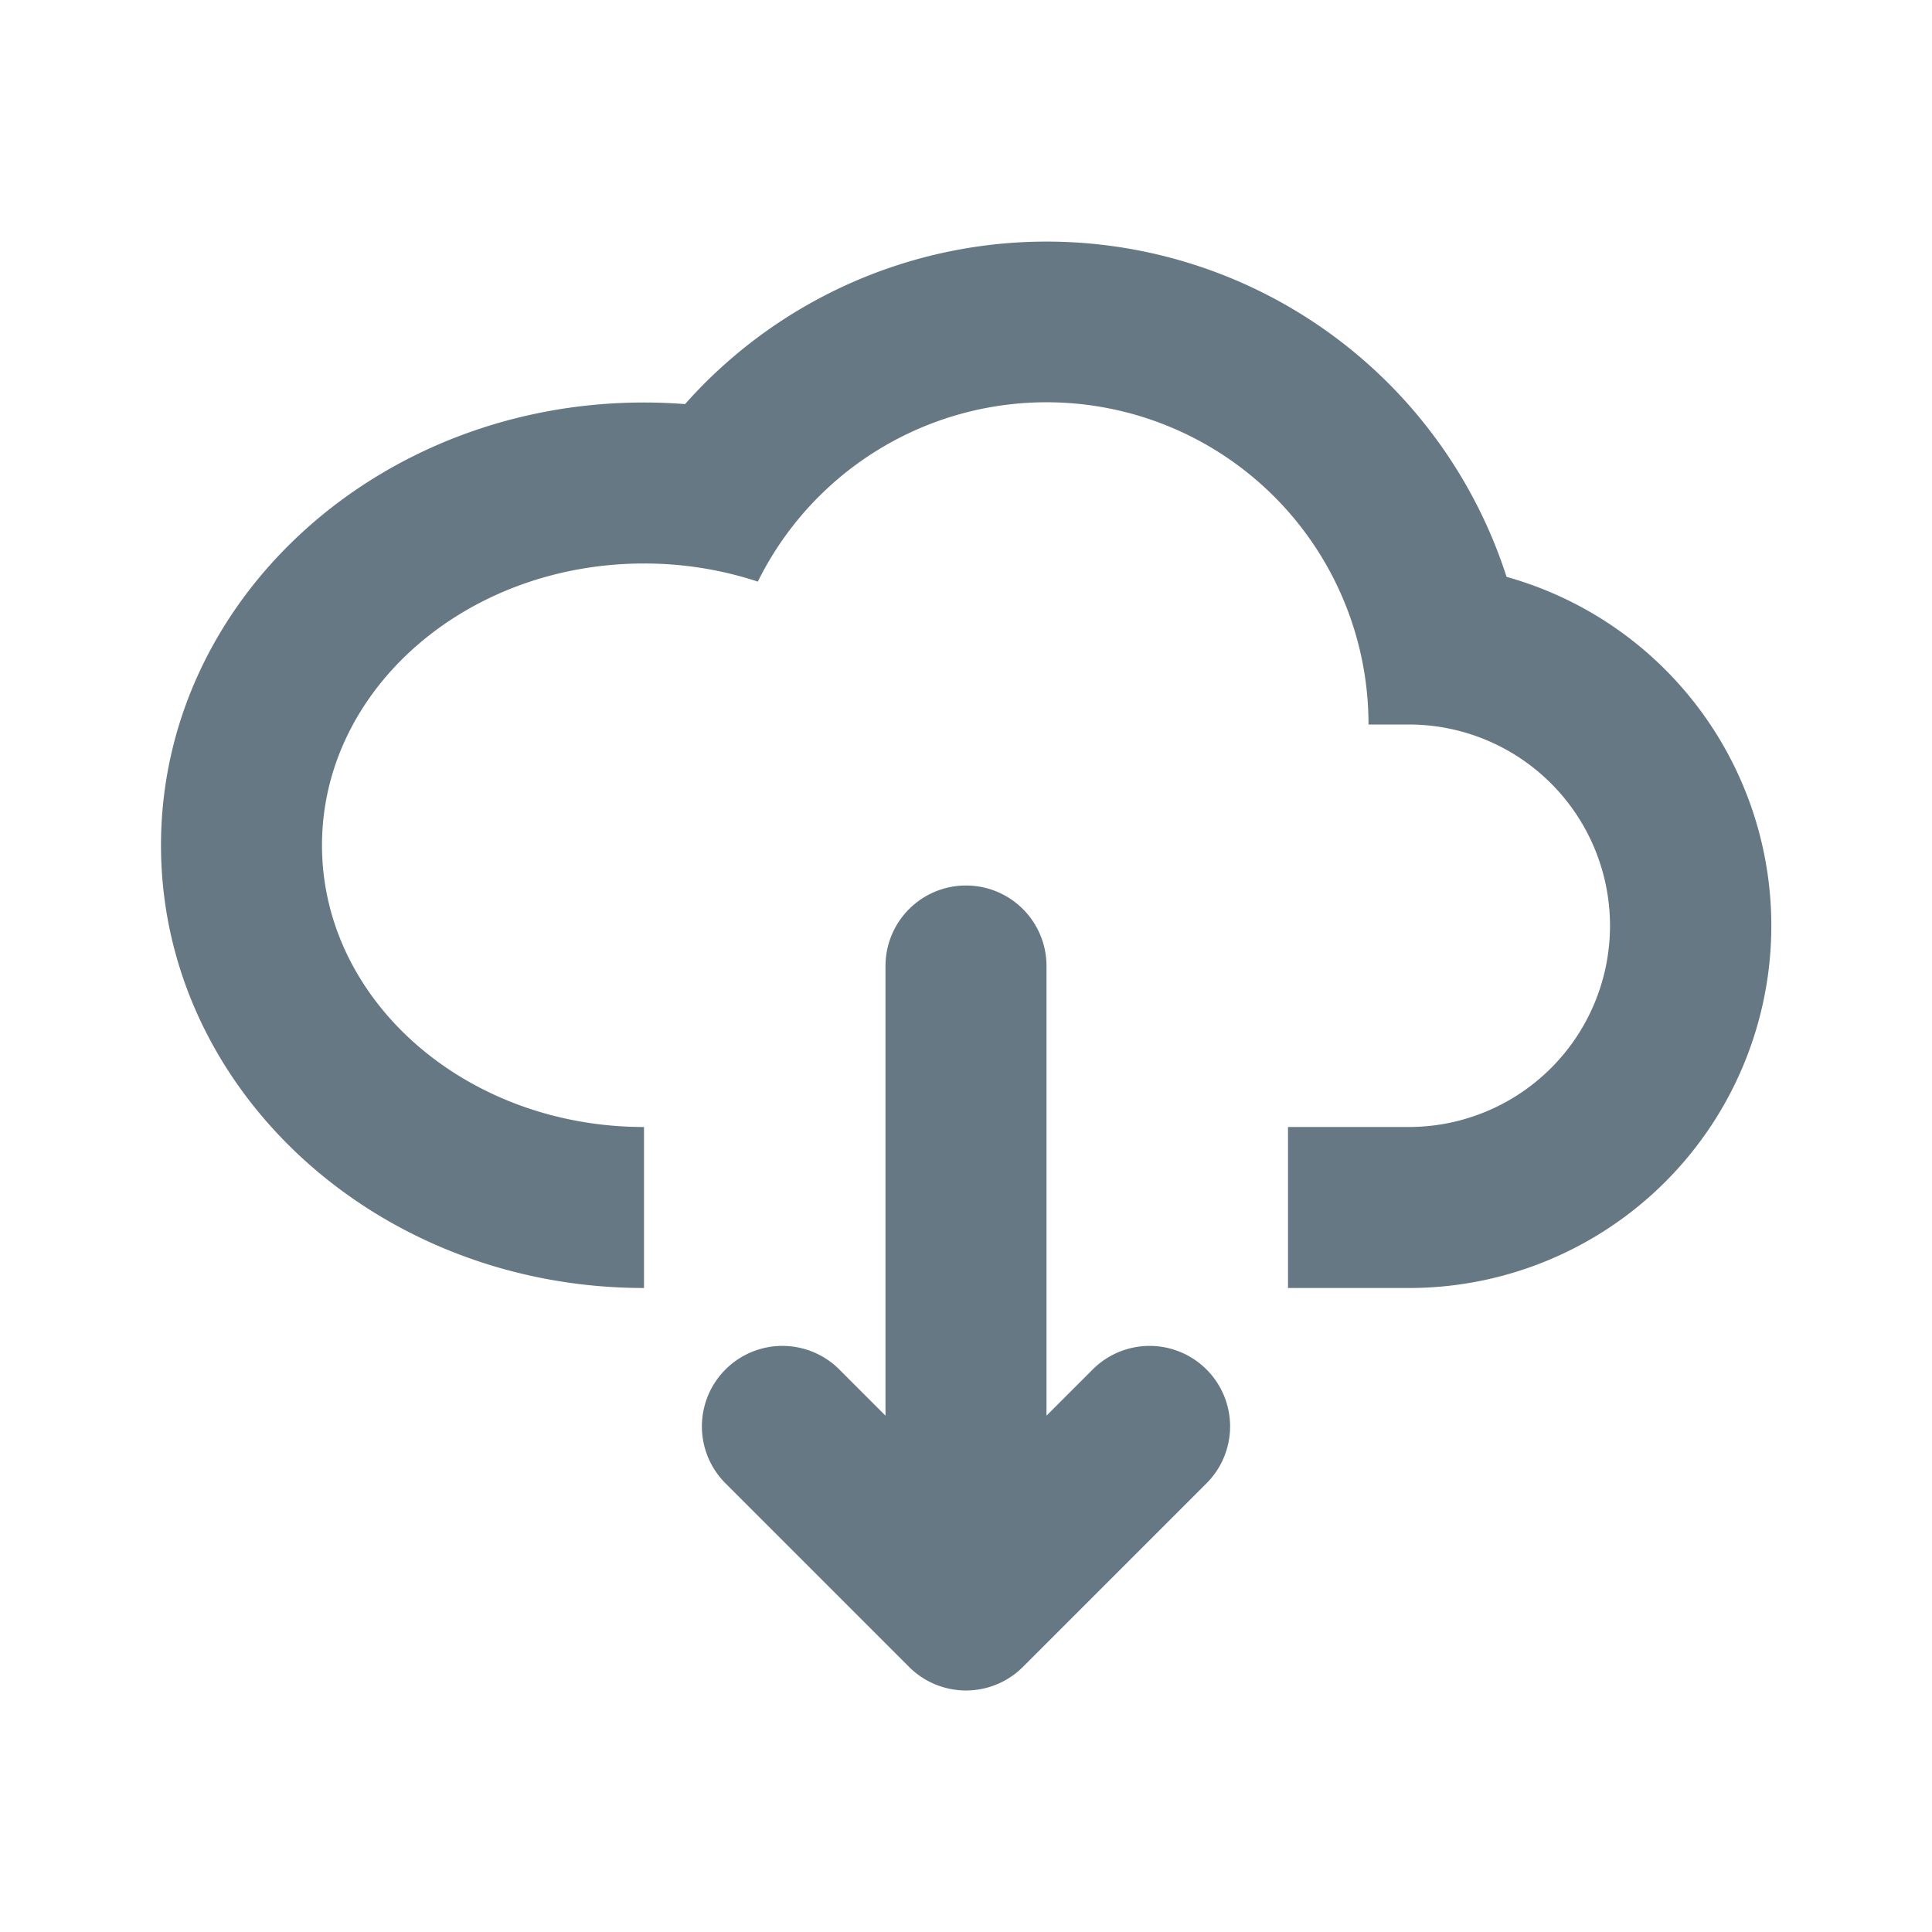 <svg fill="none" xmlns="http://www.w3.org/2000/svg" viewBox="0 0 24 24">
  <path d="M2 10.5C2 13.538 4.686 16 8 16v-2c-2.21 0-4-1.567-4-3.5S5.79 7 8 7a4.5 4.5 0 0 1 1.414.225A4 4 0 0 1 17 9h.5a2.5 2.5 0 0 1 0 5H16v2h1.5a4.5 4.5 0 0 0 1.215-8.834A6.003 6.003 0 0 0 8.51 5.02 6.633 6.633 0 0 0 8 5c-3.314 0-6 2.462-6 5.5Z" fill="#657884"/>
  <path d="M11 12v5.586L10.414 17A1 1 0 0 0 9 18.414l2.293 2.293a1 1 0 0 0 1.414 0L15 18.414A1 1 0 0 0 13.586 17l-.586.586V12a1 1 0 1 0-2 0Z" fill="#657884"/>
</svg>
